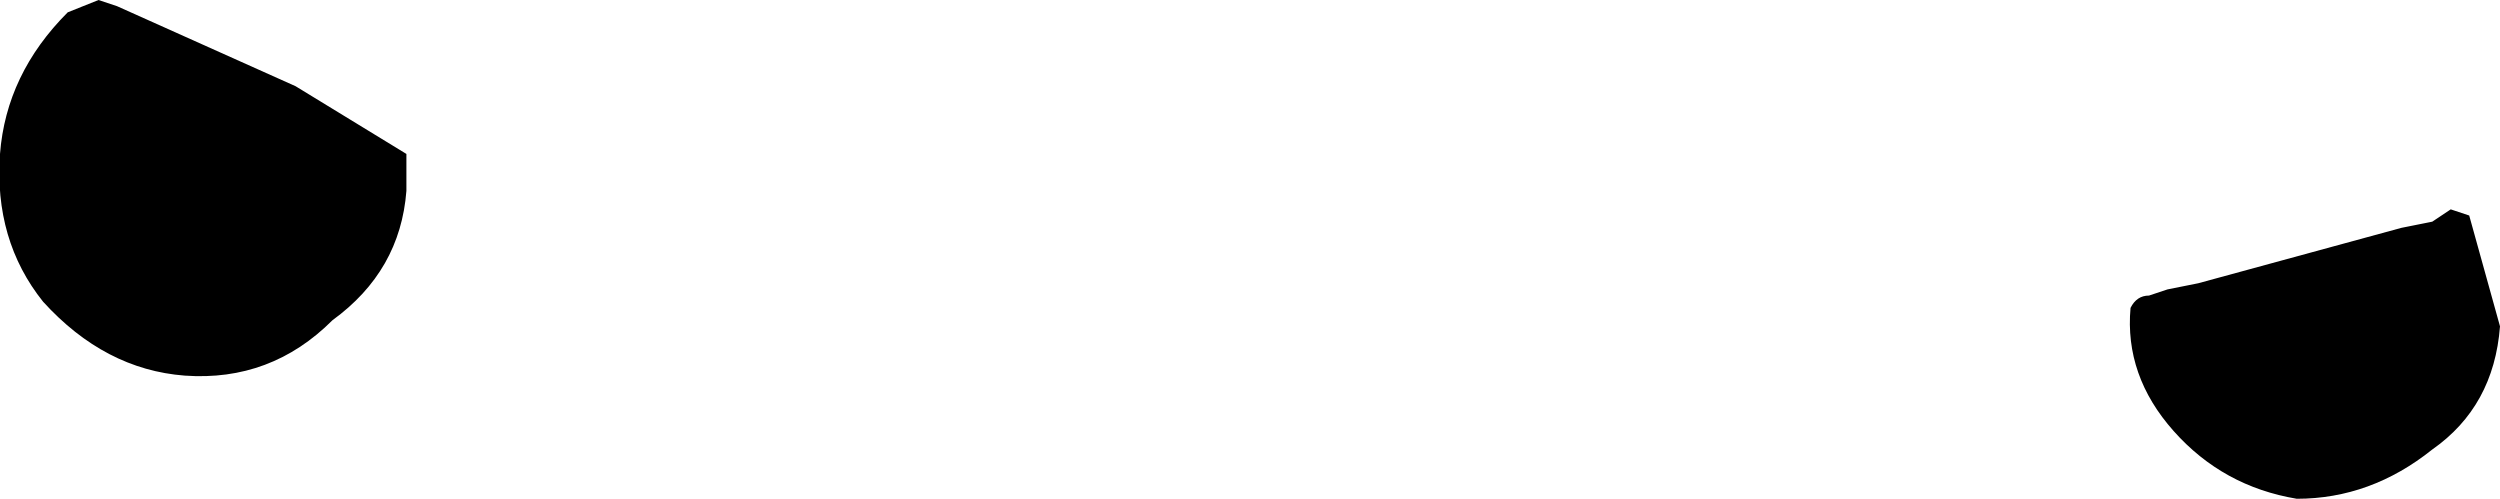 <?xml version="1.0" encoding="UTF-8" standalone="no"?>
<svg xmlns:xlink="http://www.w3.org/1999/xlink" height="4.05px" width="20.3px" xmlns="http://www.w3.org/2000/svg">
  <g transform="matrix(1.0, 0.0, 0.0, 1.0, -230.1, -102.6)">
    <path d="M250.0 104.3 L250.15 104.35 250.4 105.25 Q250.35 105.9 249.85 106.25 249.35 106.65 248.75 106.65 248.15 106.55 247.75 106.1 247.35 105.65 247.4 105.1 247.45 105.0 247.55 105.0 L247.7 104.95 247.95 104.9 249.6 104.45 249.85 104.4 250.0 104.3 M233.4 103.85 L233.4 104.15 Q233.35 104.8 232.8 105.2 232.3 105.7 231.6 105.65 230.95 105.6 230.45 105.05 230.05 104.55 230.1 103.85 230.15 103.2 230.65 102.7 L230.9 102.6 231.05 102.65 232.5 103.3 233.4 103.85" fill="#000000" fill-rule="evenodd" stroke="none"/>
  </g>
</svg>
